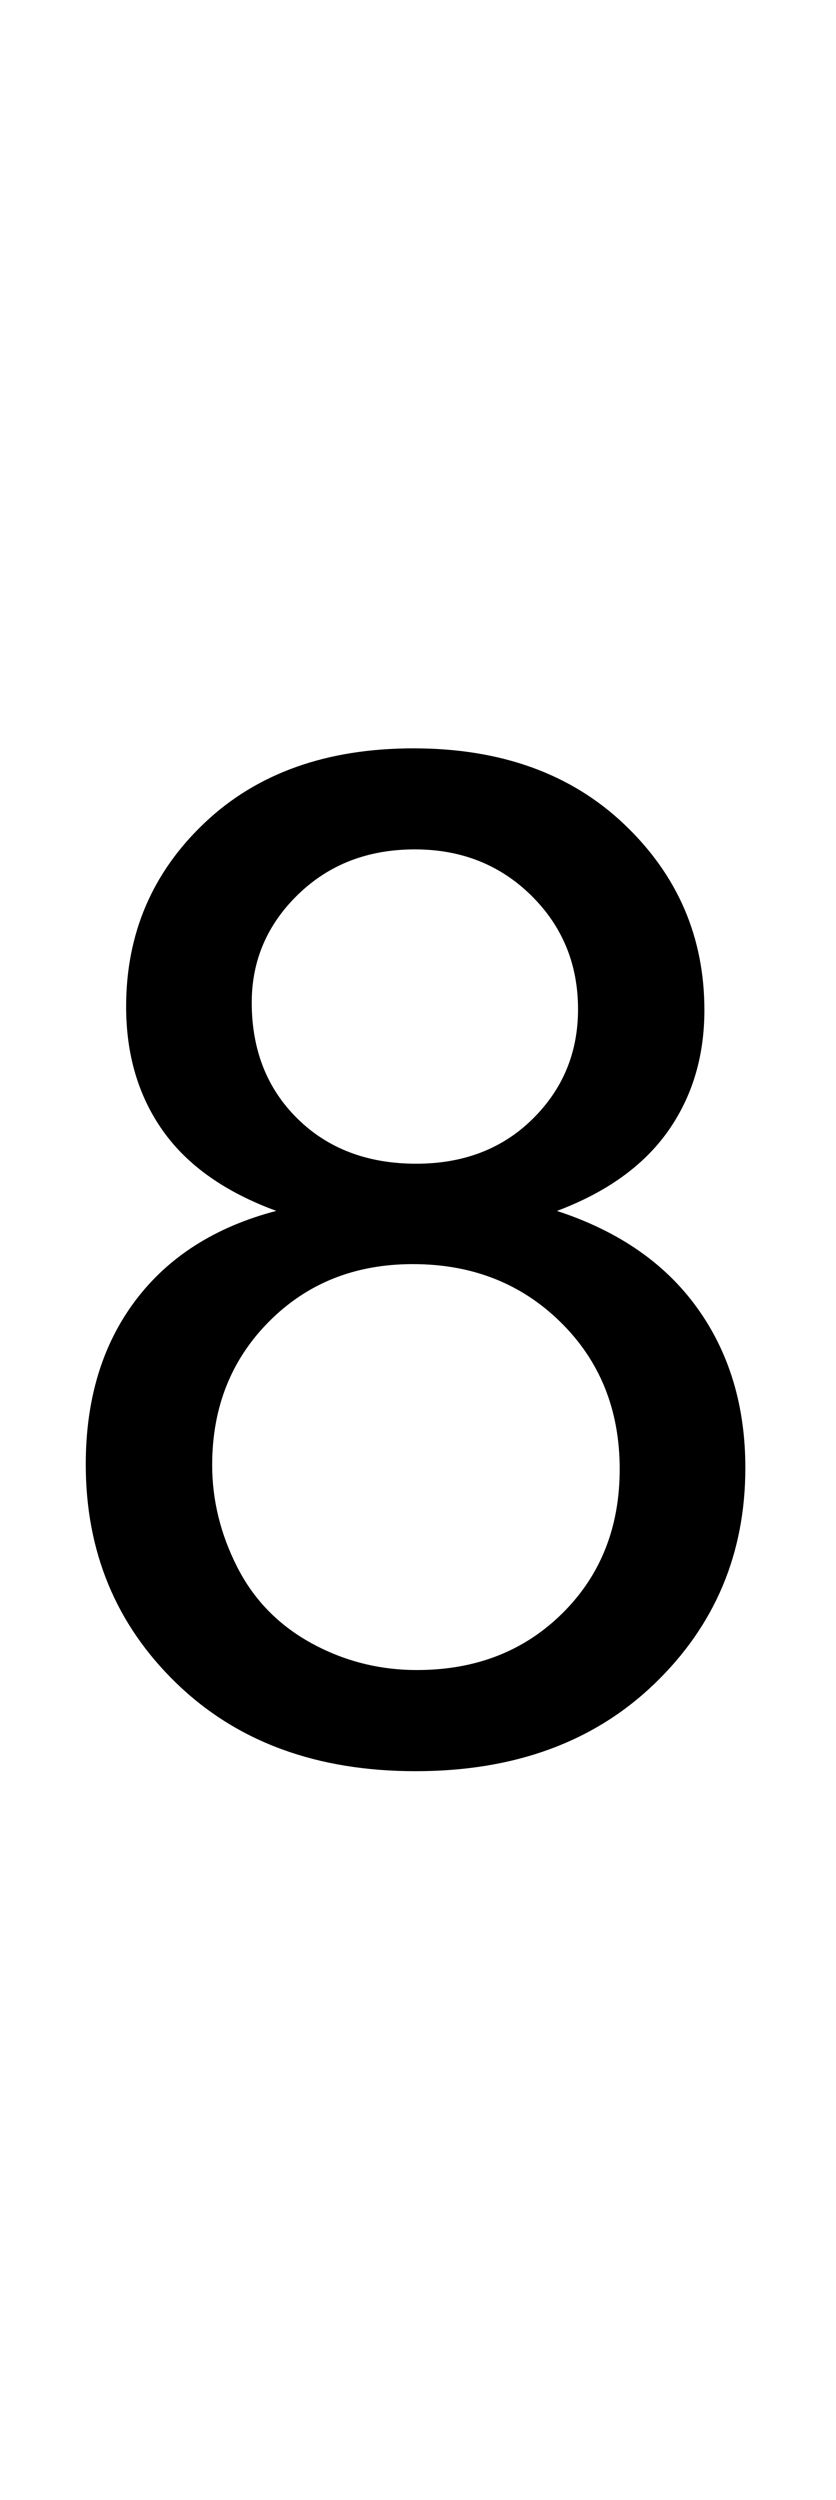 <?xml version="1.0" encoding="utf-8"?>
<!-- Generator: Adobe Illustrator 13.0.2, SVG Export Plug-In . SVG Version: 6.00 Build 14948)  -->
<!DOCTYPE svg PUBLIC "-//W3C//DTD SVG 1.1//EN" "http://www.w3.org/Graphics/SVG/1.1/DTD/svg11.dtd">
<svg version="1.1" id="Ebene_1" xmlns="http://www.w3.org/2000/svg" xmlns:xlink="http://www.w3.org/1999/xlink" x="0px" y="0px"
	 width="14.35px" height="42.88px" viewBox="0 0 14.35 42.88" enable-background="new 0 0 14.35 42.88" xml:space="preserve">
<g>
	<path d="M4.743,20.768c-0.875-0.32-1.523-0.777-1.945-1.371s-0.633-1.305-0.633-2.133c0-1.25,0.449-2.301,1.348-3.152
		s2.094-1.277,3.586-1.277c1.5,0,2.707,0.436,3.621,1.307s1.371,1.932,1.371,3.182c0,0.797-0.209,1.49-0.627,2.08
		s-1.053,1.045-1.904,1.365c1.055,0.344,1.857,0.898,2.408,1.664s0.826,1.68,0.826,2.742c0,1.469-0.52,2.703-1.559,3.703
		s-2.406,1.5-4.102,1.5s-3.063-0.502-4.102-1.506s-1.559-2.256-1.559-3.756c0-1.117,0.283-2.053,0.85-2.807
		S3.696,21.042,4.743,20.768z M3.642,25.127c0,0.602,0.143,1.184,0.428,1.746s0.709,0.998,1.271,1.307s1.168,0.463,1.816,0.463
		c1.008,0,1.84-0.324,2.496-0.973s0.984-1.473,0.984-2.473c0-1.016-0.338-1.855-1.014-2.52s-1.521-0.996-2.537-0.996
		c-0.992,0-1.814,0.328-2.467,0.984S3.642,24.143,3.642,25.127z M4.321,17.194c0,0.813,0.262,1.477,0.785,1.992
		s1.203,0.773,2.039,0.773c0.813,0,1.479-0.256,1.998-0.768s0.779-1.139,0.779-1.881c0-0.773-0.268-1.424-0.803-1.951
		s-1.201-0.791-1.998-0.791c-0.805,0-1.473,0.258-2.004,0.773S4.321,16.475,4.321,17.194z"/>
</g>
</svg>
